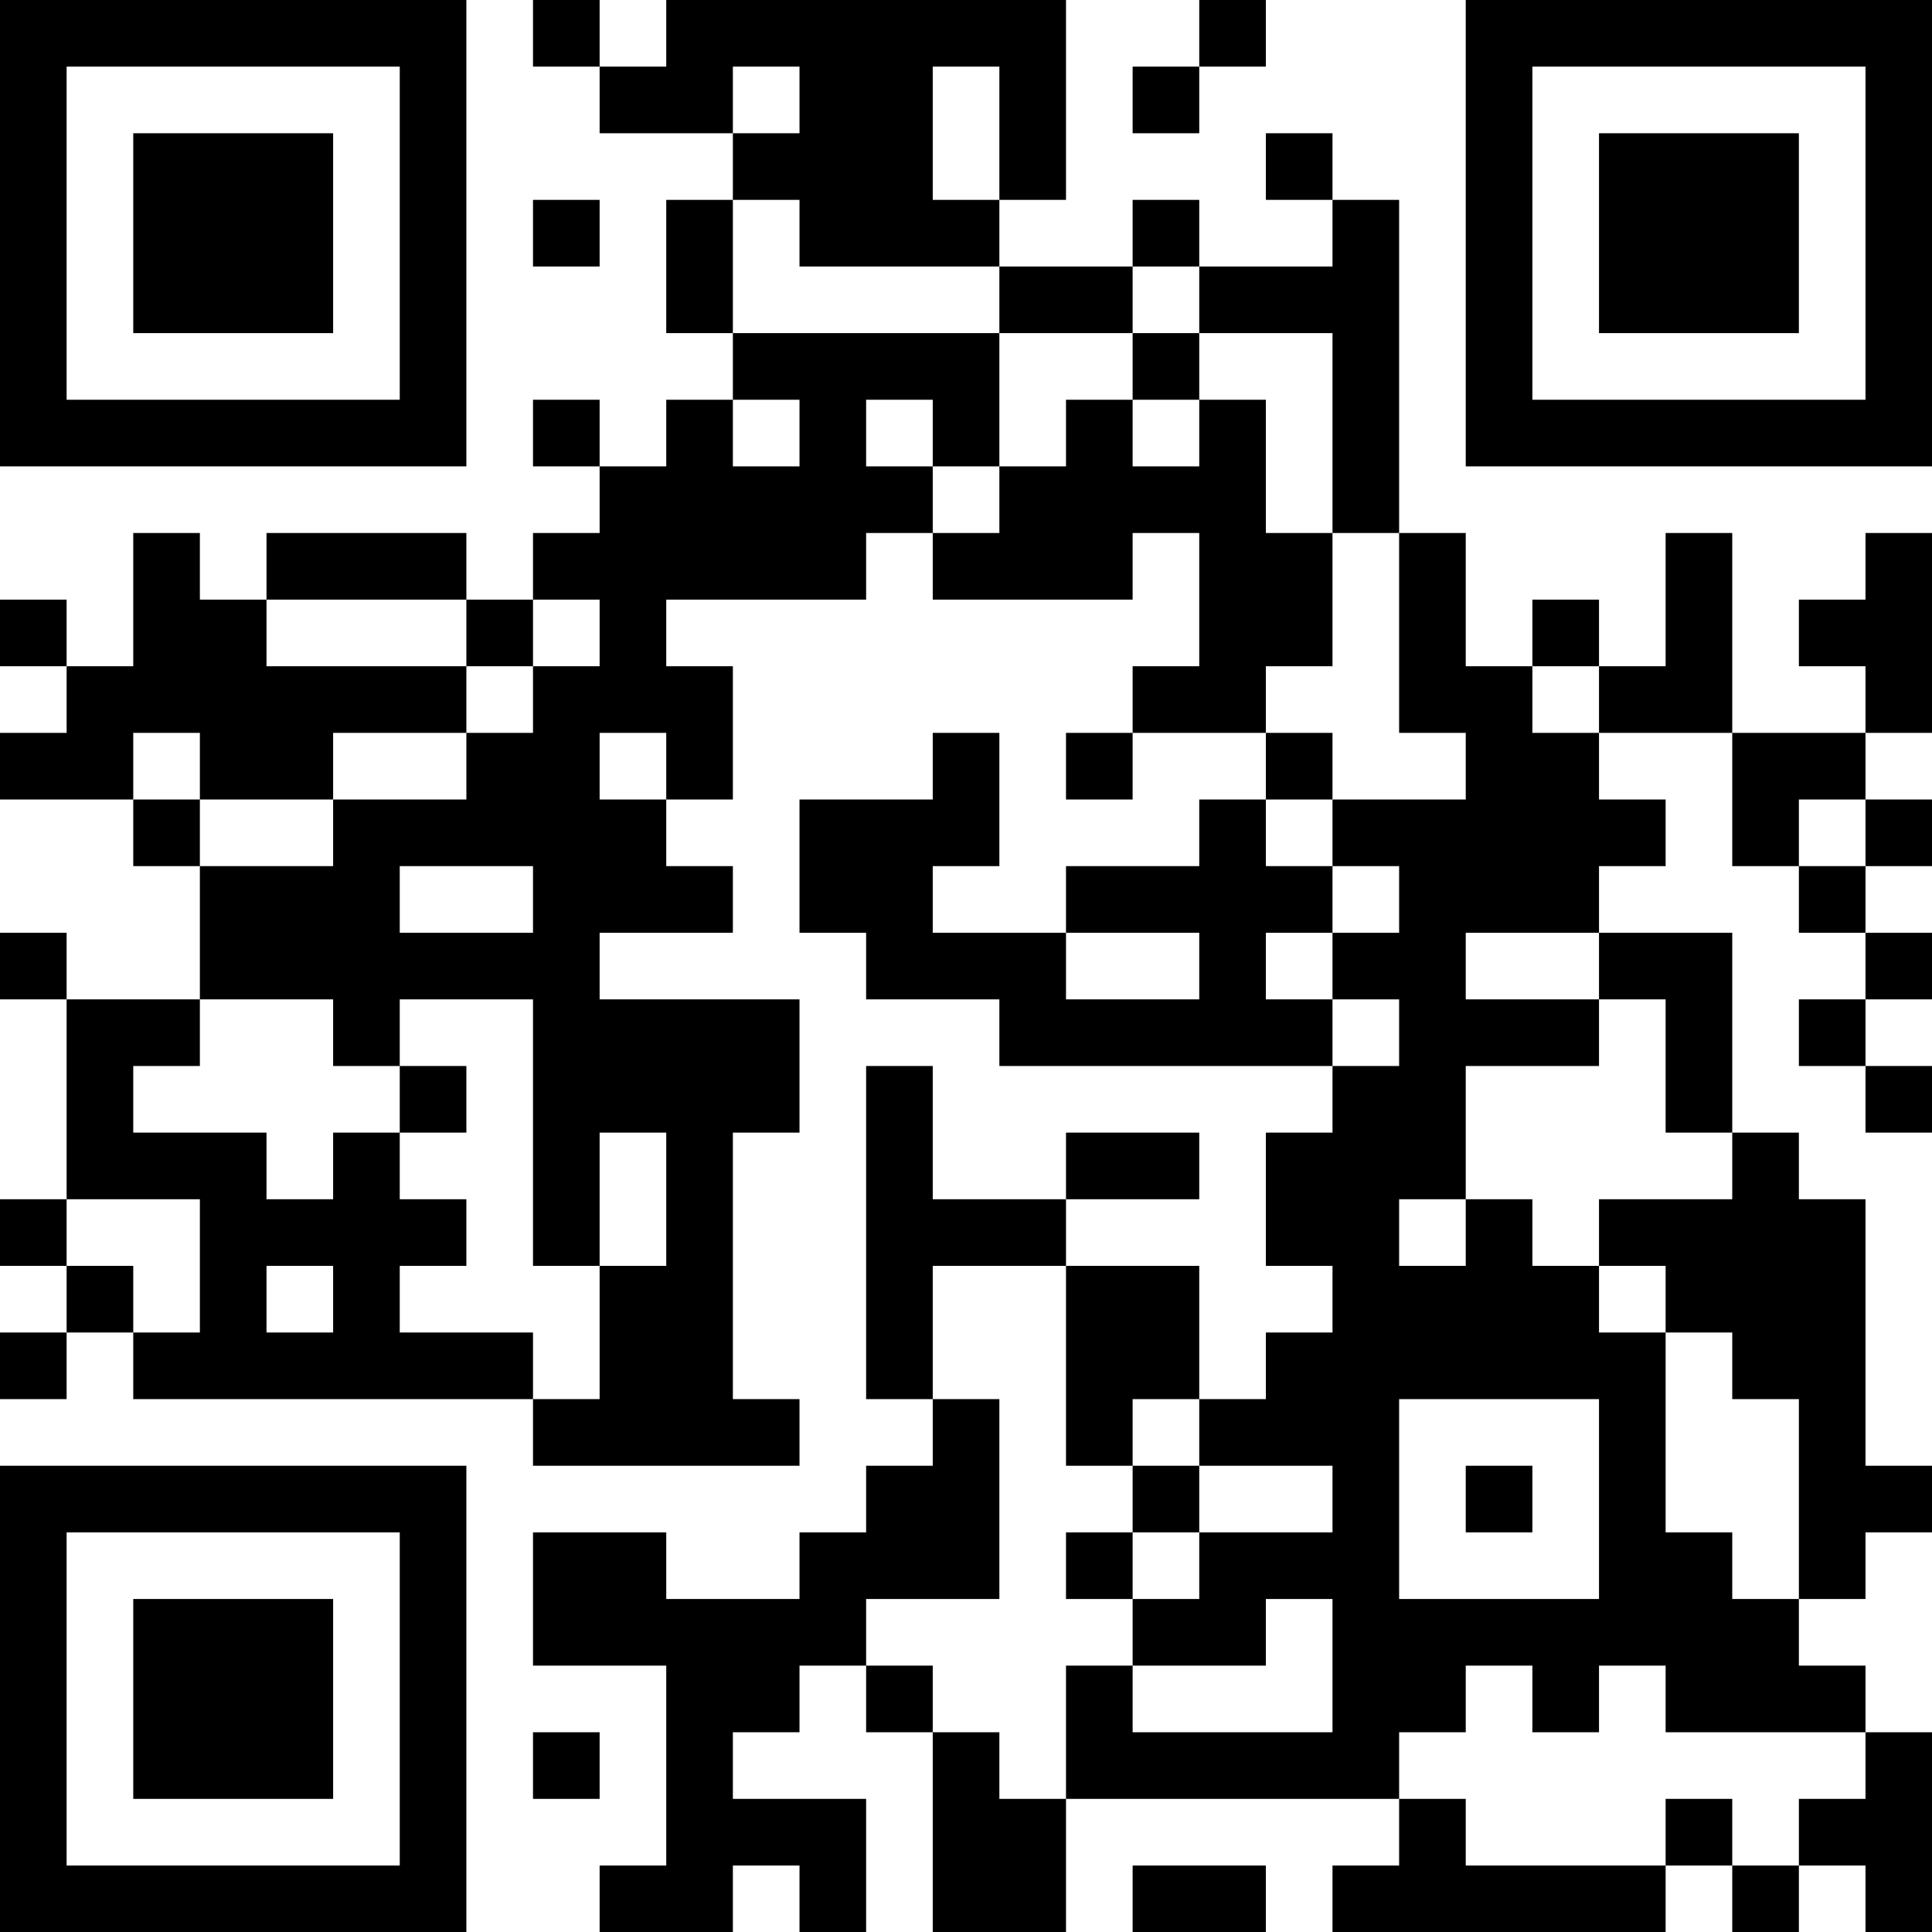 <?xml version="1.0" encoding="UTF-8"?>
<svg xmlns="http://www.w3.org/2000/svg" version="1.1" width="200" height="200" viewBox="0 0 200 200"><rect x="0" y="0" width="200" height="200" fill="#ffffff"/><g transform="scale(6.897)"><g transform="translate(0,0)"><path fill-rule="evenodd" d="M8 0L8 1L9 1L9 2L11 2L11 3L10 3L10 5L11 5L11 6L10 6L10 7L9 7L9 6L8 6L8 7L9 7L9 8L8 8L8 9L7 9L7 8L4 8L4 9L3 9L3 8L2 8L2 10L1 10L1 9L0 9L0 10L1 10L1 11L0 11L0 12L2 12L2 13L3 13L3 15L1 15L1 14L0 14L0 15L1 15L1 18L0 18L0 19L1 19L1 20L0 20L0 21L1 21L1 20L2 20L2 21L8 21L8 22L12 22L12 21L11 21L11 17L12 17L12 15L9 15L9 14L11 14L11 13L10 13L10 12L11 12L11 10L10 10L10 9L13 9L13 8L14 8L14 9L17 9L17 8L18 8L18 10L17 10L17 11L16 11L16 12L17 12L17 11L19 11L19 12L18 12L18 13L16 13L16 14L14 14L14 13L15 13L15 11L14 11L14 12L12 12L12 14L13 14L13 15L15 15L15 16L20 16L20 17L19 17L19 19L20 19L20 20L19 20L19 21L18 21L18 19L16 19L16 18L18 18L18 17L16 17L16 18L14 18L14 16L13 16L13 21L14 21L14 22L13 22L13 23L12 23L12 24L10 24L10 23L8 23L8 25L10 25L10 28L9 28L9 29L11 29L11 28L12 28L12 29L13 29L13 27L11 27L11 26L12 26L12 25L13 25L13 26L14 26L14 29L16 29L16 27L21 27L21 28L20 28L20 29L25 29L25 28L26 28L26 29L27 29L27 28L28 28L28 29L29 29L29 26L28 26L28 25L27 25L27 24L28 24L28 23L29 23L29 22L28 22L28 18L27 18L27 17L26 17L26 14L24 14L24 13L25 13L25 12L24 12L24 11L26 11L26 13L27 13L27 14L28 14L28 15L27 15L27 16L28 16L28 17L29 17L29 16L28 16L28 15L29 15L29 14L28 14L28 13L29 13L29 12L28 12L28 11L29 11L29 8L28 8L28 9L27 9L27 10L28 10L28 11L26 11L26 8L25 8L25 10L24 10L24 9L23 9L23 10L22 10L22 8L21 8L21 3L20 3L20 2L19 2L19 3L20 3L20 4L18 4L18 3L17 3L17 4L15 4L15 3L16 3L16 0L10 0L10 1L9 1L9 0ZM18 0L18 1L17 1L17 2L18 2L18 1L19 1L19 0ZM11 1L11 2L12 2L12 1ZM14 1L14 3L15 3L15 1ZM8 3L8 4L9 4L9 3ZM11 3L11 5L15 5L15 7L14 7L14 6L13 6L13 7L14 7L14 8L15 8L15 7L16 7L16 6L17 6L17 7L18 7L18 6L19 6L19 8L20 8L20 10L19 10L19 11L20 11L20 12L19 12L19 13L20 13L20 14L19 14L19 15L20 15L20 16L21 16L21 15L20 15L20 14L21 14L21 13L20 13L20 12L22 12L22 11L21 11L21 8L20 8L20 5L18 5L18 4L17 4L17 5L15 5L15 4L12 4L12 3ZM17 5L17 6L18 6L18 5ZM11 6L11 7L12 7L12 6ZM4 9L4 10L7 10L7 11L5 11L5 12L3 12L3 11L2 11L2 12L3 12L3 13L5 13L5 12L7 12L7 11L8 11L8 10L9 10L9 9L8 9L8 10L7 10L7 9ZM23 10L23 11L24 11L24 10ZM9 11L9 12L10 12L10 11ZM27 12L27 13L28 13L28 12ZM6 13L6 14L8 14L8 13ZM16 14L16 15L18 15L18 14ZM22 14L22 15L24 15L24 16L22 16L22 18L21 18L21 19L22 19L22 18L23 18L23 19L24 19L24 20L25 20L25 23L26 23L26 24L27 24L27 21L26 21L26 20L25 20L25 19L24 19L24 18L26 18L26 17L25 17L25 15L24 15L24 14ZM3 15L3 16L2 16L2 17L4 17L4 18L5 18L5 17L6 17L6 18L7 18L7 19L6 19L6 20L8 20L8 21L9 21L9 19L10 19L10 17L9 17L9 19L8 19L8 15L6 15L6 16L5 16L5 15ZM6 16L6 17L7 17L7 16ZM1 18L1 19L2 19L2 20L3 20L3 18ZM4 19L4 20L5 20L5 19ZM14 19L14 21L15 21L15 24L13 24L13 25L14 25L14 26L15 26L15 27L16 27L16 25L17 25L17 26L20 26L20 24L19 24L19 25L17 25L17 24L18 24L18 23L20 23L20 22L18 22L18 21L17 21L17 22L16 22L16 19ZM21 21L21 24L24 24L24 21ZM17 22L17 23L16 23L16 24L17 24L17 23L18 23L18 22ZM22 22L22 23L23 23L23 22ZM22 25L22 26L21 26L21 27L22 27L22 28L25 28L25 27L26 27L26 28L27 28L27 27L28 27L28 26L25 26L25 25L24 25L24 26L23 26L23 25ZM8 26L8 27L9 27L9 26ZM17 28L17 29L19 29L19 28ZM0 0L0 7L7 7L7 0ZM1 1L1 6L6 6L6 1ZM2 2L2 5L5 5L5 2ZM22 0L22 7L29 7L29 0ZM23 1L23 6L28 6L28 1ZM24 2L24 5L27 5L27 2ZM0 22L0 29L7 29L7 22ZM1 23L1 28L6 28L6 23ZM2 24L2 27L5 27L5 24Z" fill="#000000"/></g></g></svg>
